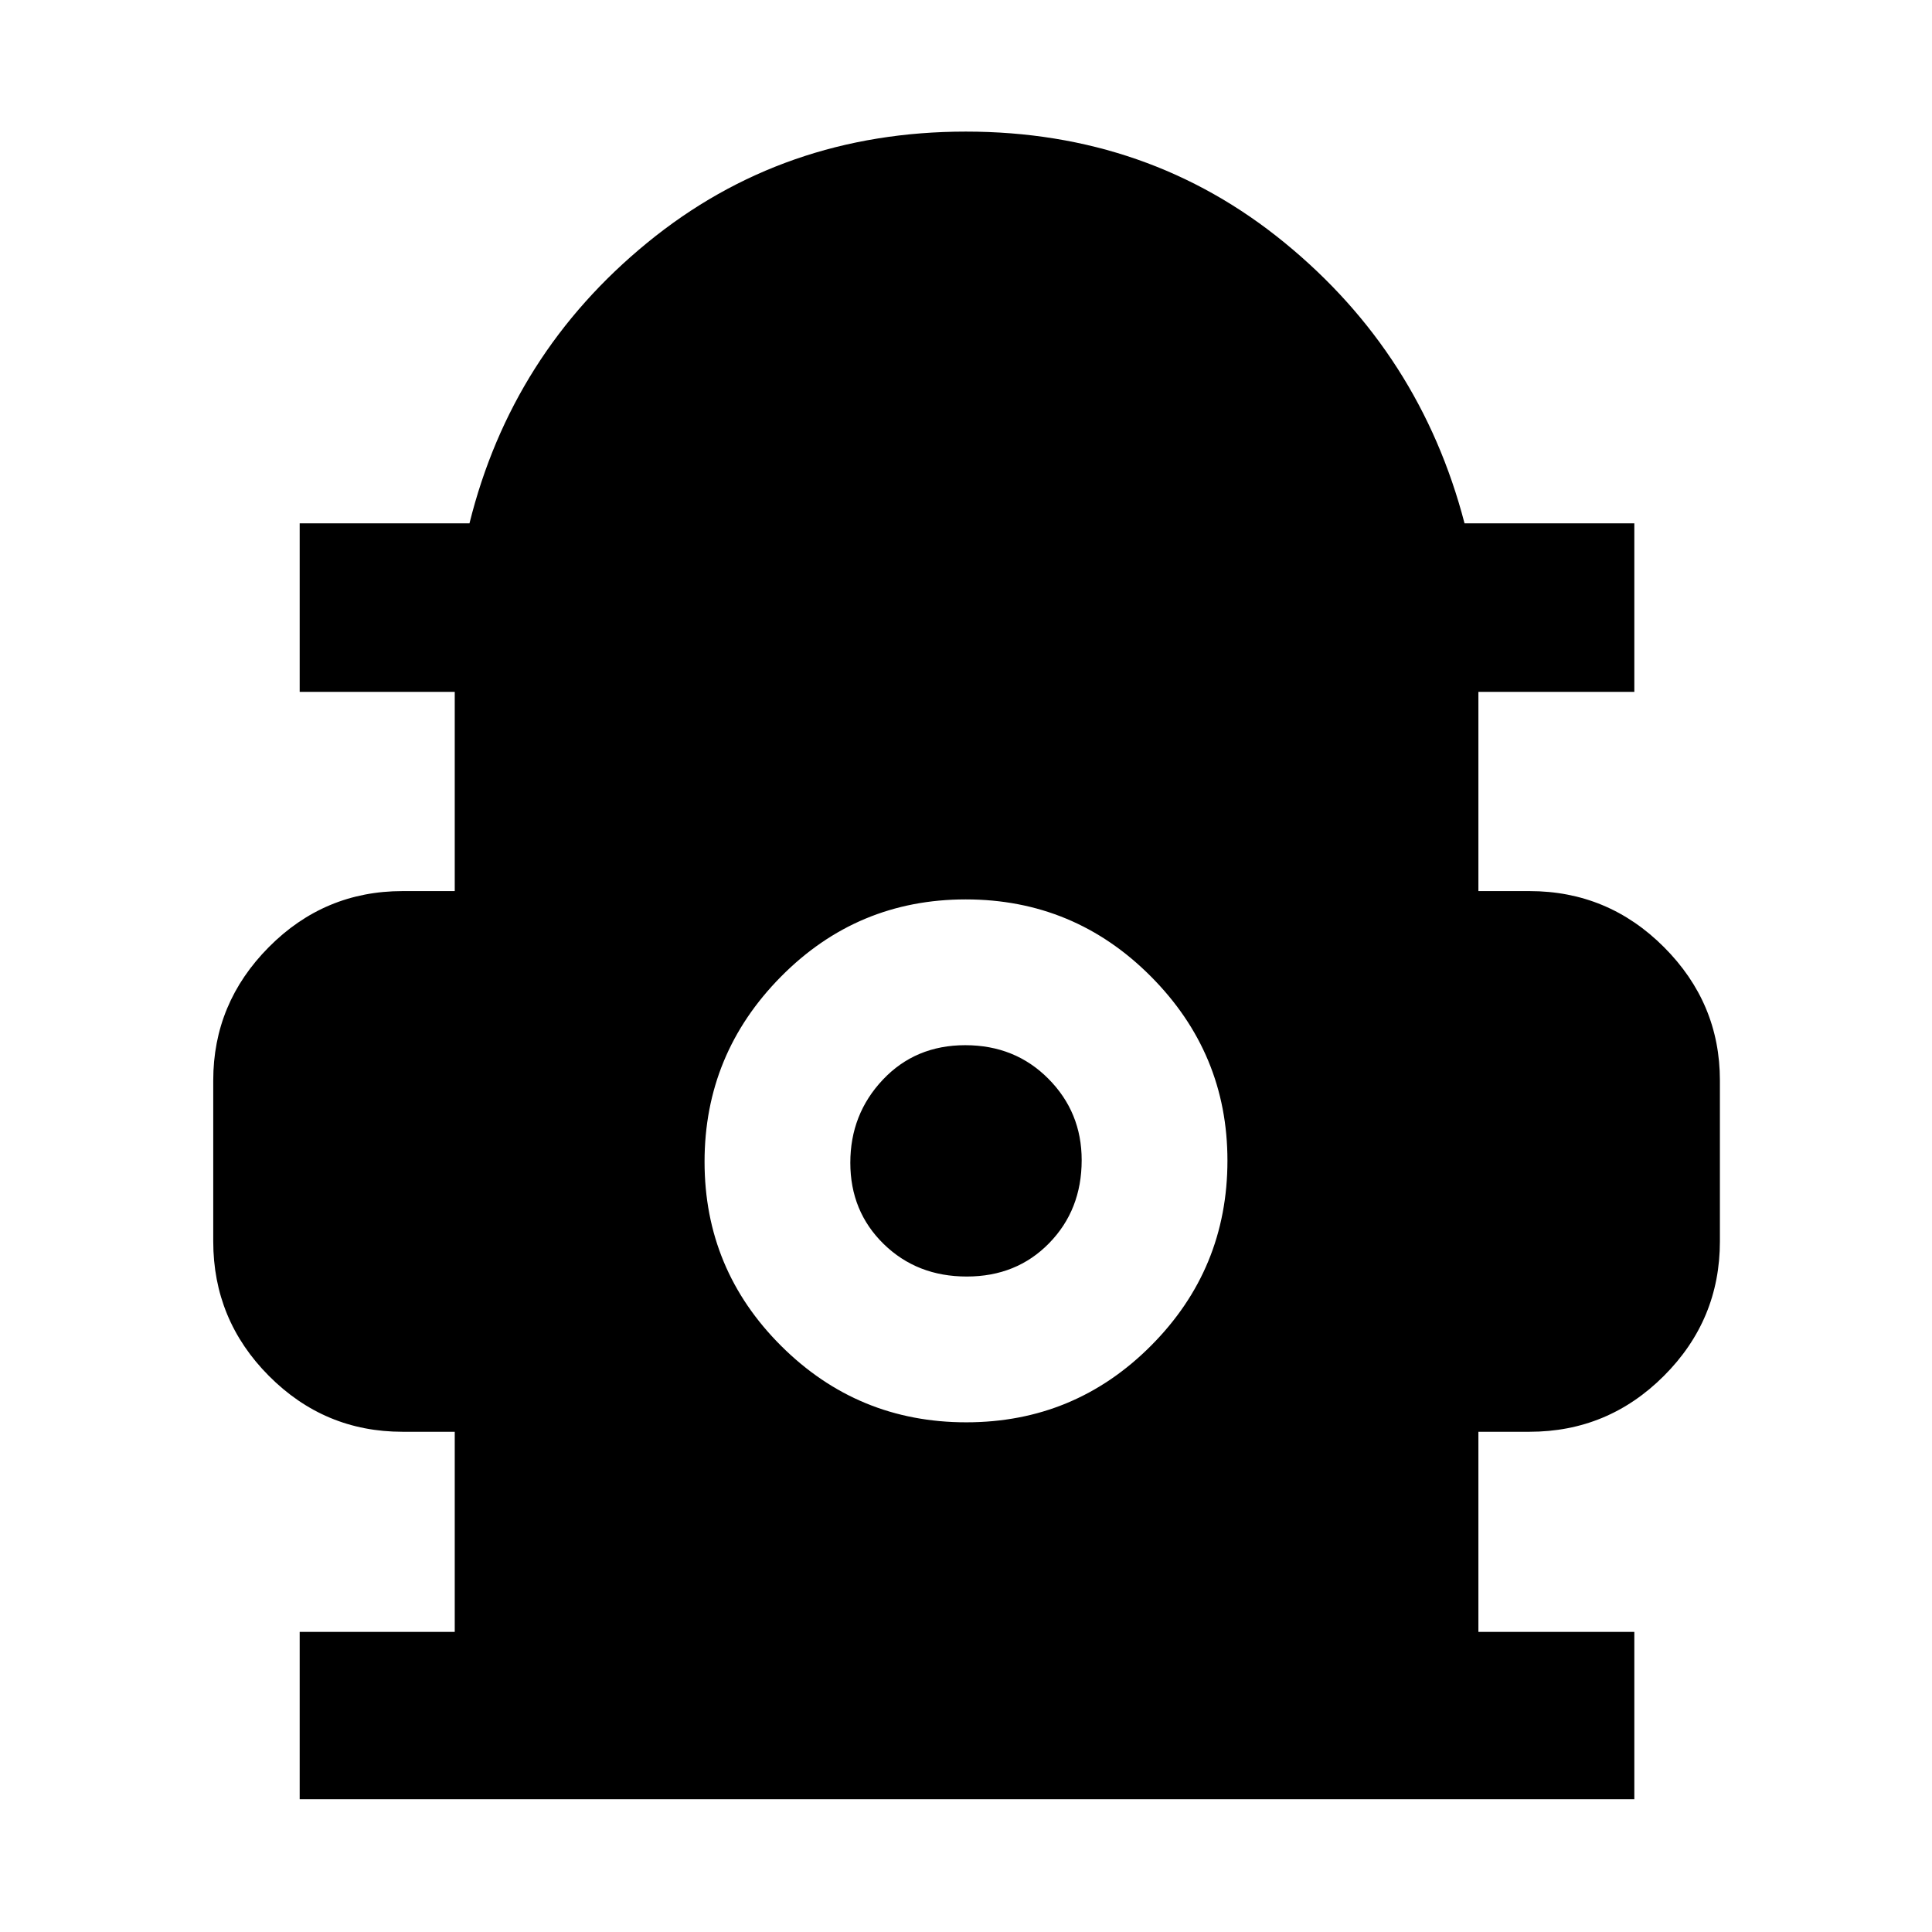 <svg xmlns="http://www.w3.org/2000/svg" height="48" viewBox="0 -960 960 960" width="48"><path d="M148.91-65.96v-83.17h77.05v-99.43H200q-38.79 0-66.42-27.8-27.62-27.79-27.62-66.81v-80q0-38.4 27.62-66.22 27.63-27.83 66.42-27.83h25.96v-99h-77.05v-83.74h84.37q20.94-84.26 88.37-139.45 67.43-55.2 158.3-55.2 90.88 0 158.35 55.2 67.48 55.19 89.42 139.45h84.37v83.74h-77.48v99H760q39.02 0 66.81 27.83 27.8 27.82 27.8 66.22v80q0 39.02-27.8 66.81-27.79 27.8-66.81 27.8h-25.39v99.43h77.48v83.17H148.91Zm331.23-187.3q53.87 0 91.82-38.1 37.95-38.09 37.95-91.98 0-53.28-38.08-91.51-38.09-38.24-91.97-38.24-53.87 0-91.82 38.4-37.95 38.4-37.95 91.96 0 53.57 38.08 91.52 38.09 37.95 91.97 37.95Zm.23-72.44q-24.74 0-41.29-16.18-16.56-16.19-16.56-40.36 0-24.17 16.19-41.29 16.18-17.12 40.92-17.12 24.74 0 41.29 16.66 16.56 16.65 16.56 40.45 0 24.74-16.19 41.29-16.18 16.55-40.92 16.55Z"/></svg>